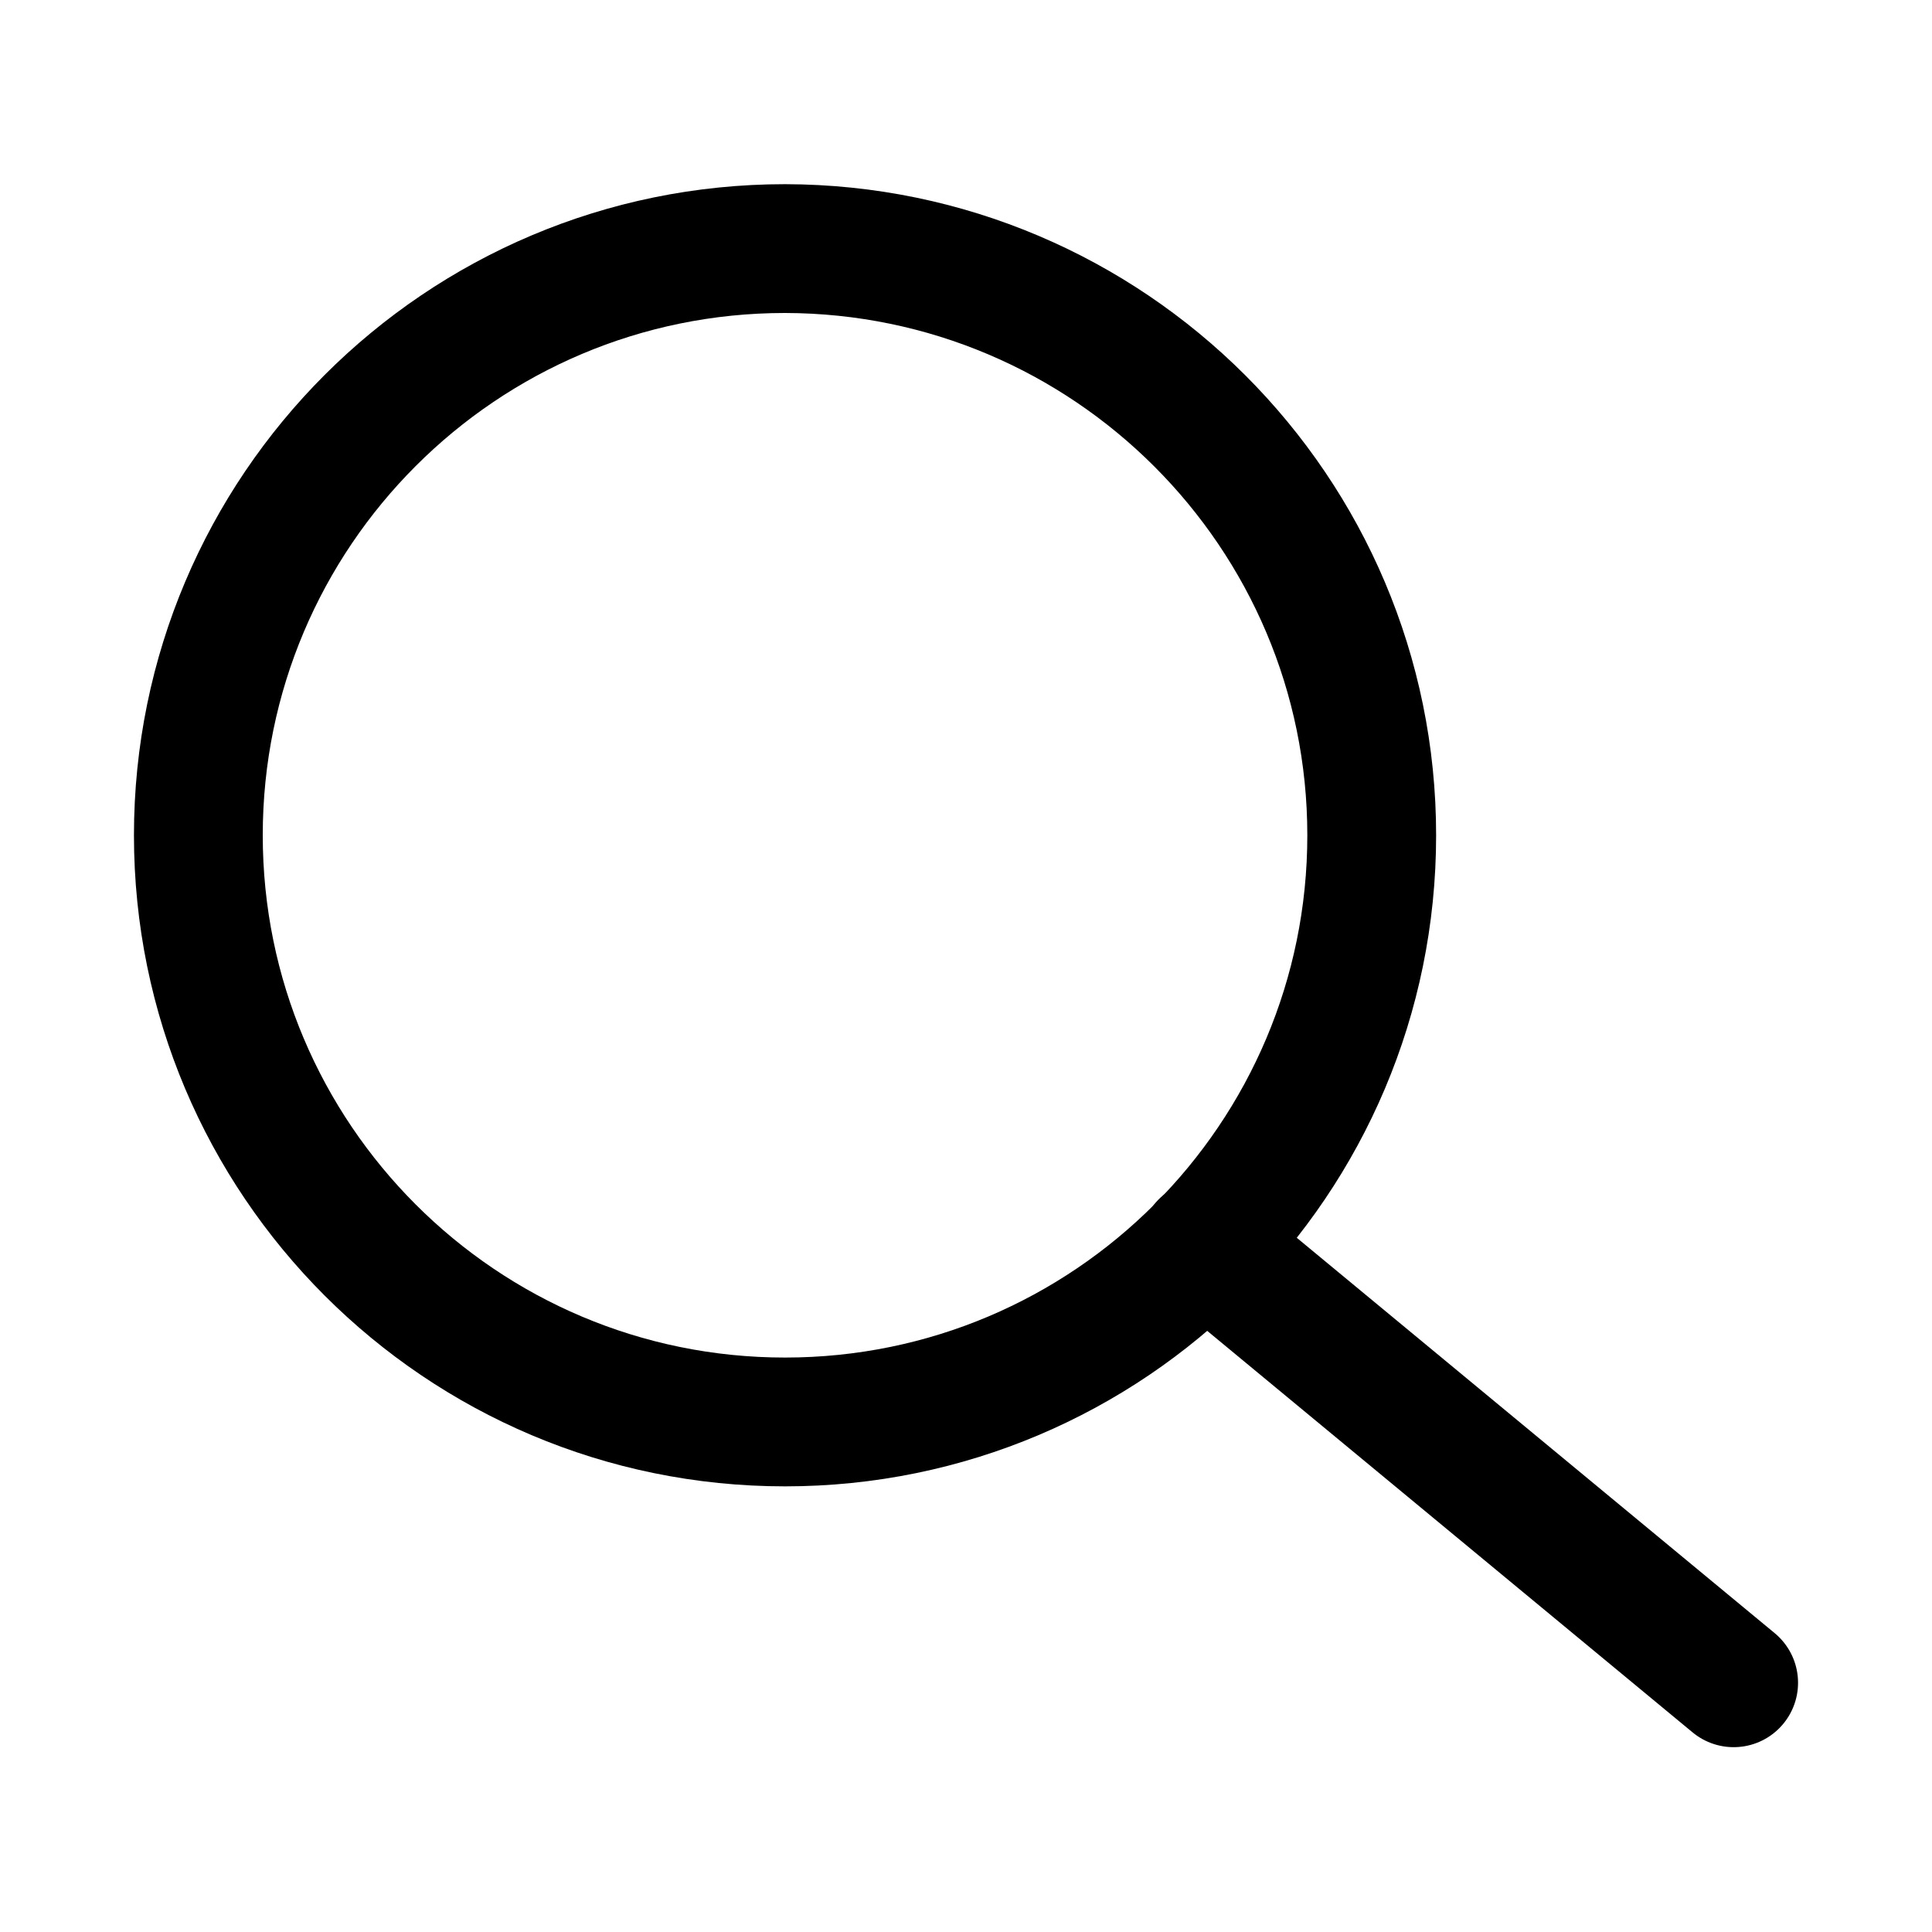 <?xml version="1.0" encoding="utf-8"?>
<!-- Generator: Adobe Illustrator 25.2.3, SVG Export Plug-In . SVG Version: 6.00 Build 0)  -->
<svg version="1.1" id="Layer_1" xmlns="http://www.w3.org/2000/svg" xmlns:xlink="http://www.w3.org/1999/xlink" x="0px" y="0px"
	 viewBox="0 0 30 30" style="enable-background:new 0 0 30 30;" xml:space="preserve">
<style type="text/css">
	.st0{fill:none;stroke:#000000;stroke-width:2;stroke-linecap:round;stroke-linejoin:round;}
	.st1{fill:none;stroke:#000000;stroke-width:2;stroke-linecap:round;stroke-linejoin:round;stroke-miterlimit:4.001;}
</style>
<g id="Icon_feather-search" transform="translate(-3.5 -3.5)">
	<path id="Path_5" class="st0" d="M24.8,16.47c0,5.03-4.08,9.11-9.11,9.11s-9.11-4.08-9.11-9.11s4.08-9.11,9.11-9.11l0,0
		C20.72,7.37,24.8,11.45,24.8,16.47z"/>
	<path id="Path_6" class="st1" d="M30.42,29.63l-8.22-6.8"/>
</g>
</svg>
